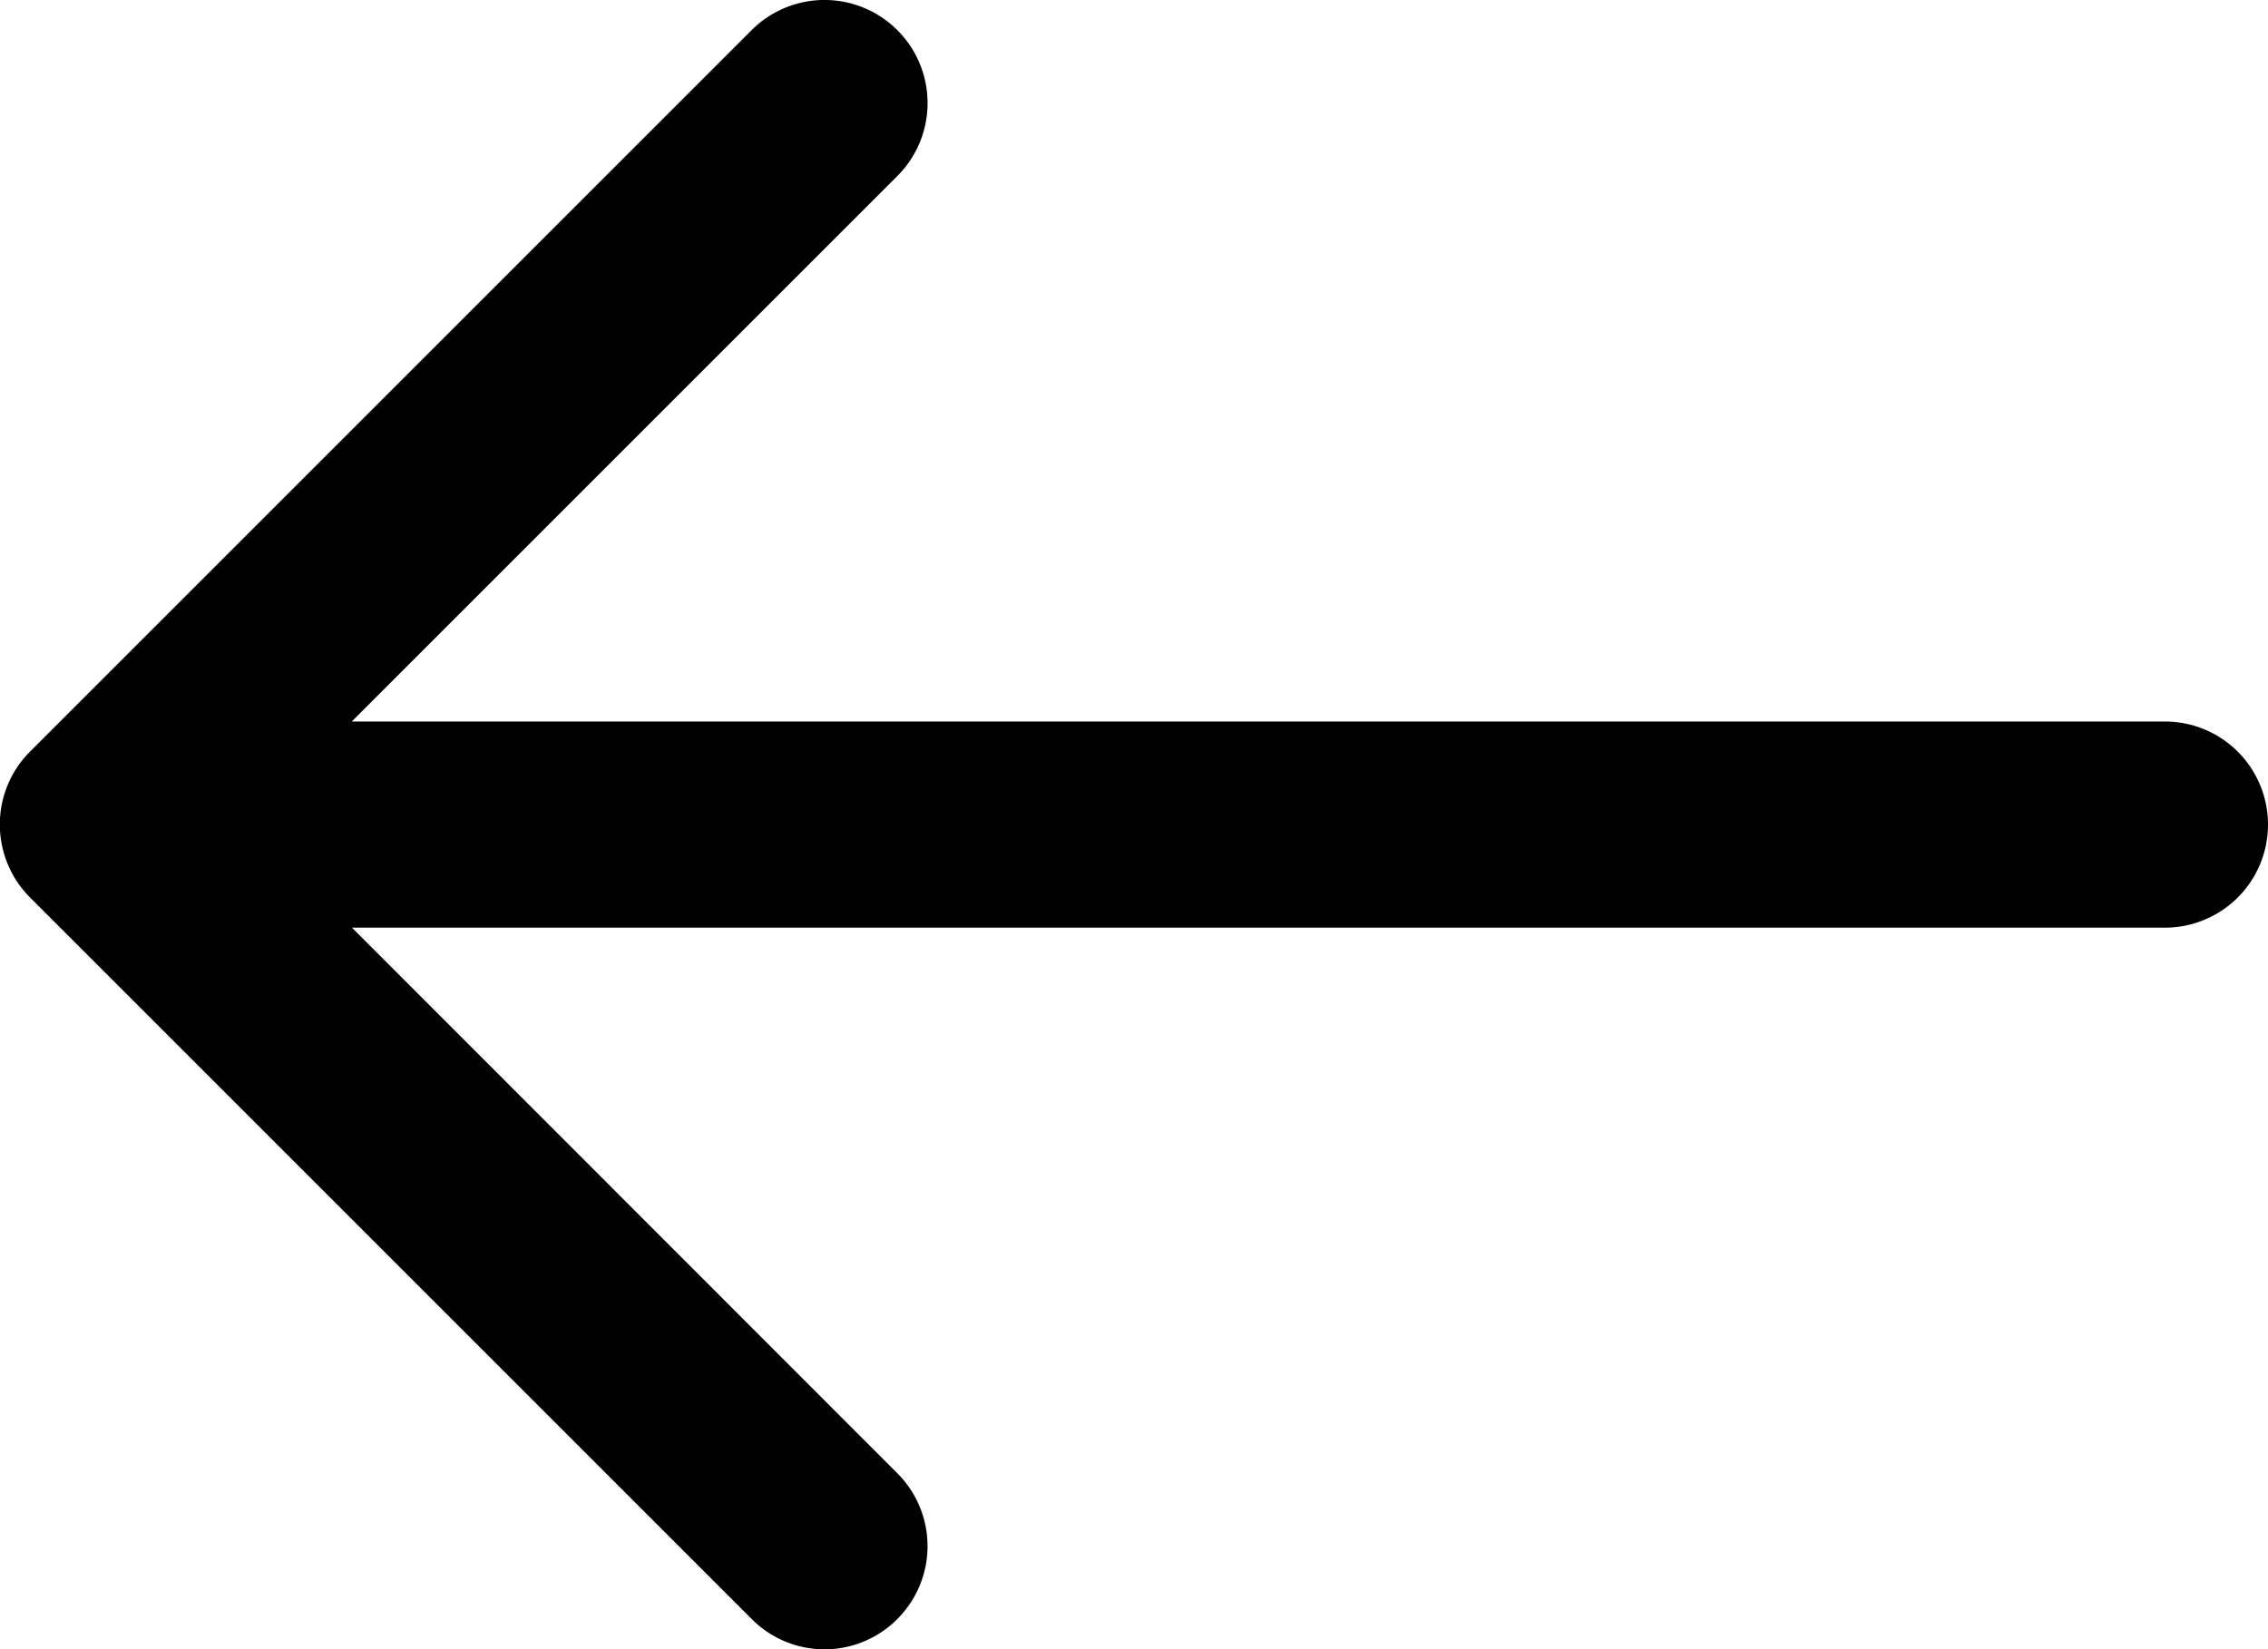 <svg width="22" height="16" viewBox="0 0 22 16" xmlns="http://www.w3.org/2000/svg">
  <path d="M22 8a1 1 0 0 0-1-1H3.412l5.293-5.293A1 1 0 0 0 7.29.293l-7 7a1 1 0 0 0-.215 1.09c.05.122.124.232.217.325l7 7a.996.996 0 0 0 1.412 0 1 1 0 0 0 0-1.415L3.414 9H21a1 1 0 0 0 1-1" fill-rule="evenodd"/>
</svg>
